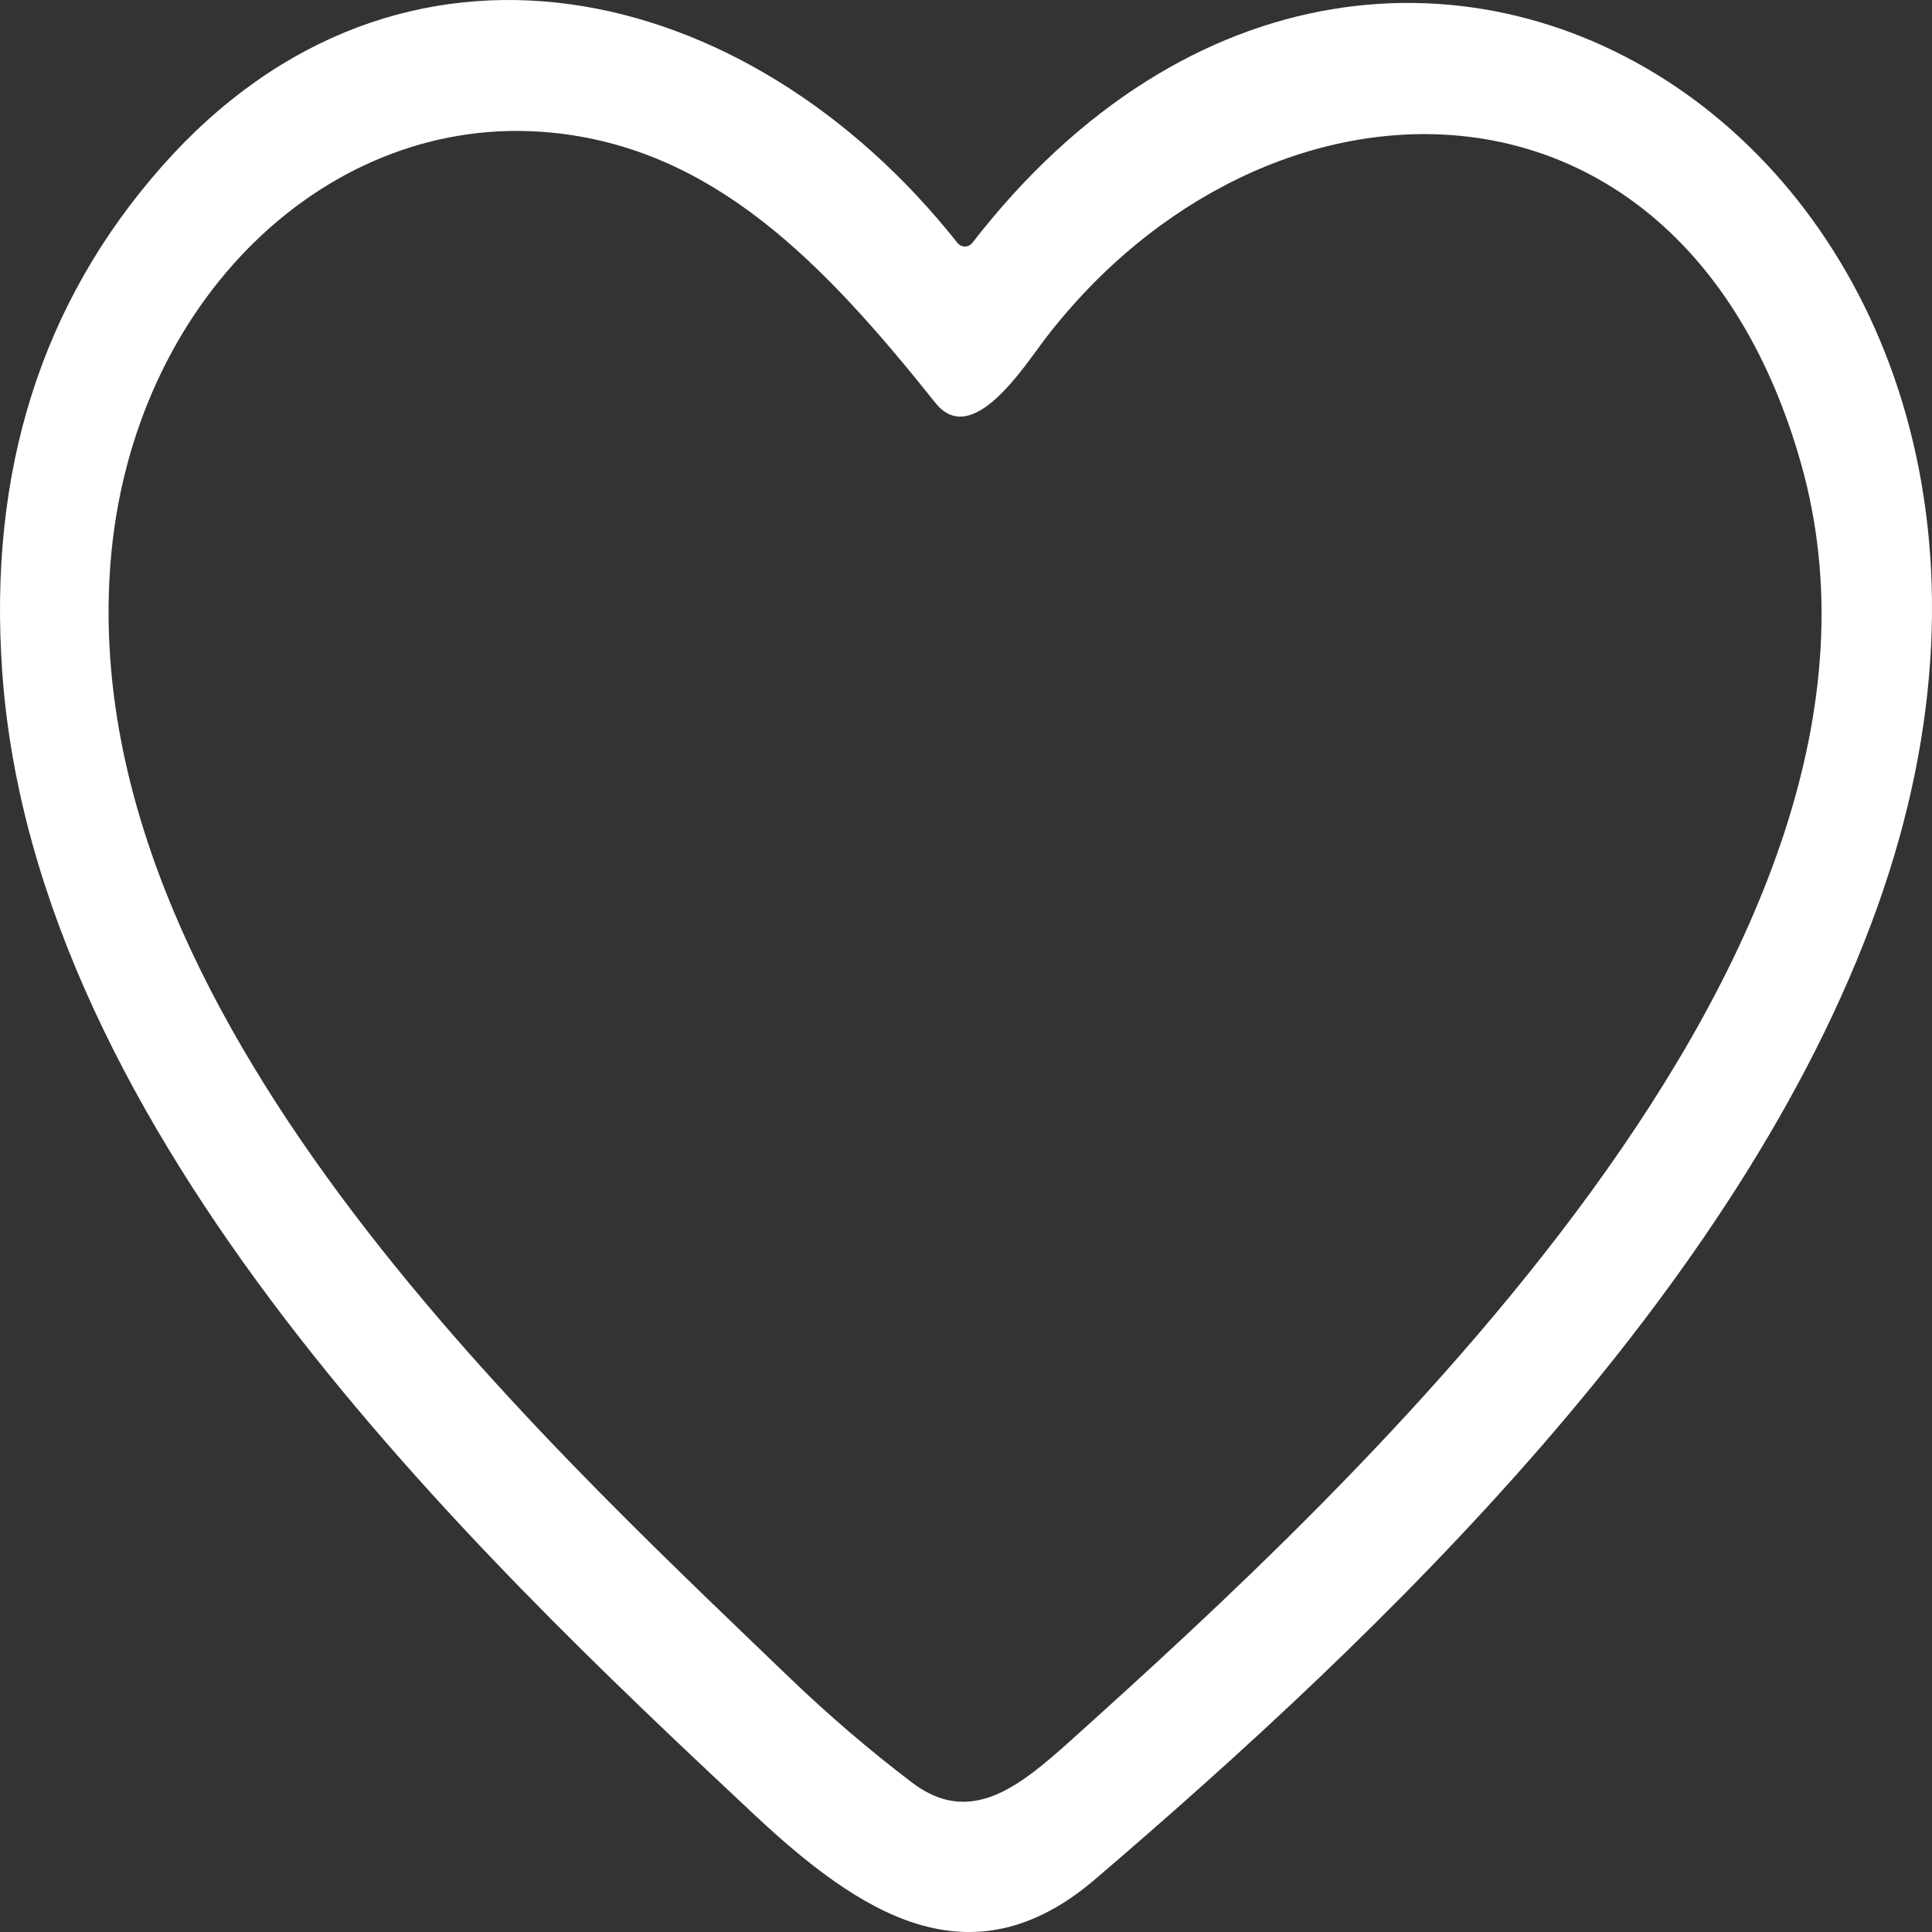 <svg width="25" height="25" viewBox="0 0 50 50" fill="none" xmlns="http://www.w3.org/2000/svg">
<rect x="0" y="0" width="50" height="50" fill="#333333" stroke="none"/>
<path d="M24.773 6.279C24.798 6.312 24.83 6.337 24.864 6.355C24.899 6.372 24.936 6.381 24.973 6.381C25.011 6.38 25.047 6.371 25.082 6.353C25.116 6.335 25.147 6.308 25.172 6.275C36.327 -8.111 55.323 4.589 48.593 23.453C45.021 33.459 35.685 42.353 28.341 48.636C25.12 51.392 22.262 49.532 19.506 46.949C12.205 40.112 0.903 29.406 0.058 17.39C-0.309 12.198 1.07 7.834 4.197 4.298C10.351 -2.657 19.346 -0.574 24.773 6.279ZM20.404 43.391C21.429 44.376 22.496 45.291 23.606 46.135C25.113 47.275 26.368 46.249 27.718 45.038C34.879 38.59 50.188 24.597 46.607 11.984C43.523 1.117 32.732 1.341 27.043 8.776C26.493 9.496 25.156 11.615 24.209 10.427C21.341 6.834 18.474 3.826 14.237 3.429C8.499 2.886 3.394 7.793 2.86 14.563C1.945 26.166 13.772 36.998 20.404 43.391Z" fill="white"/>
</svg>
